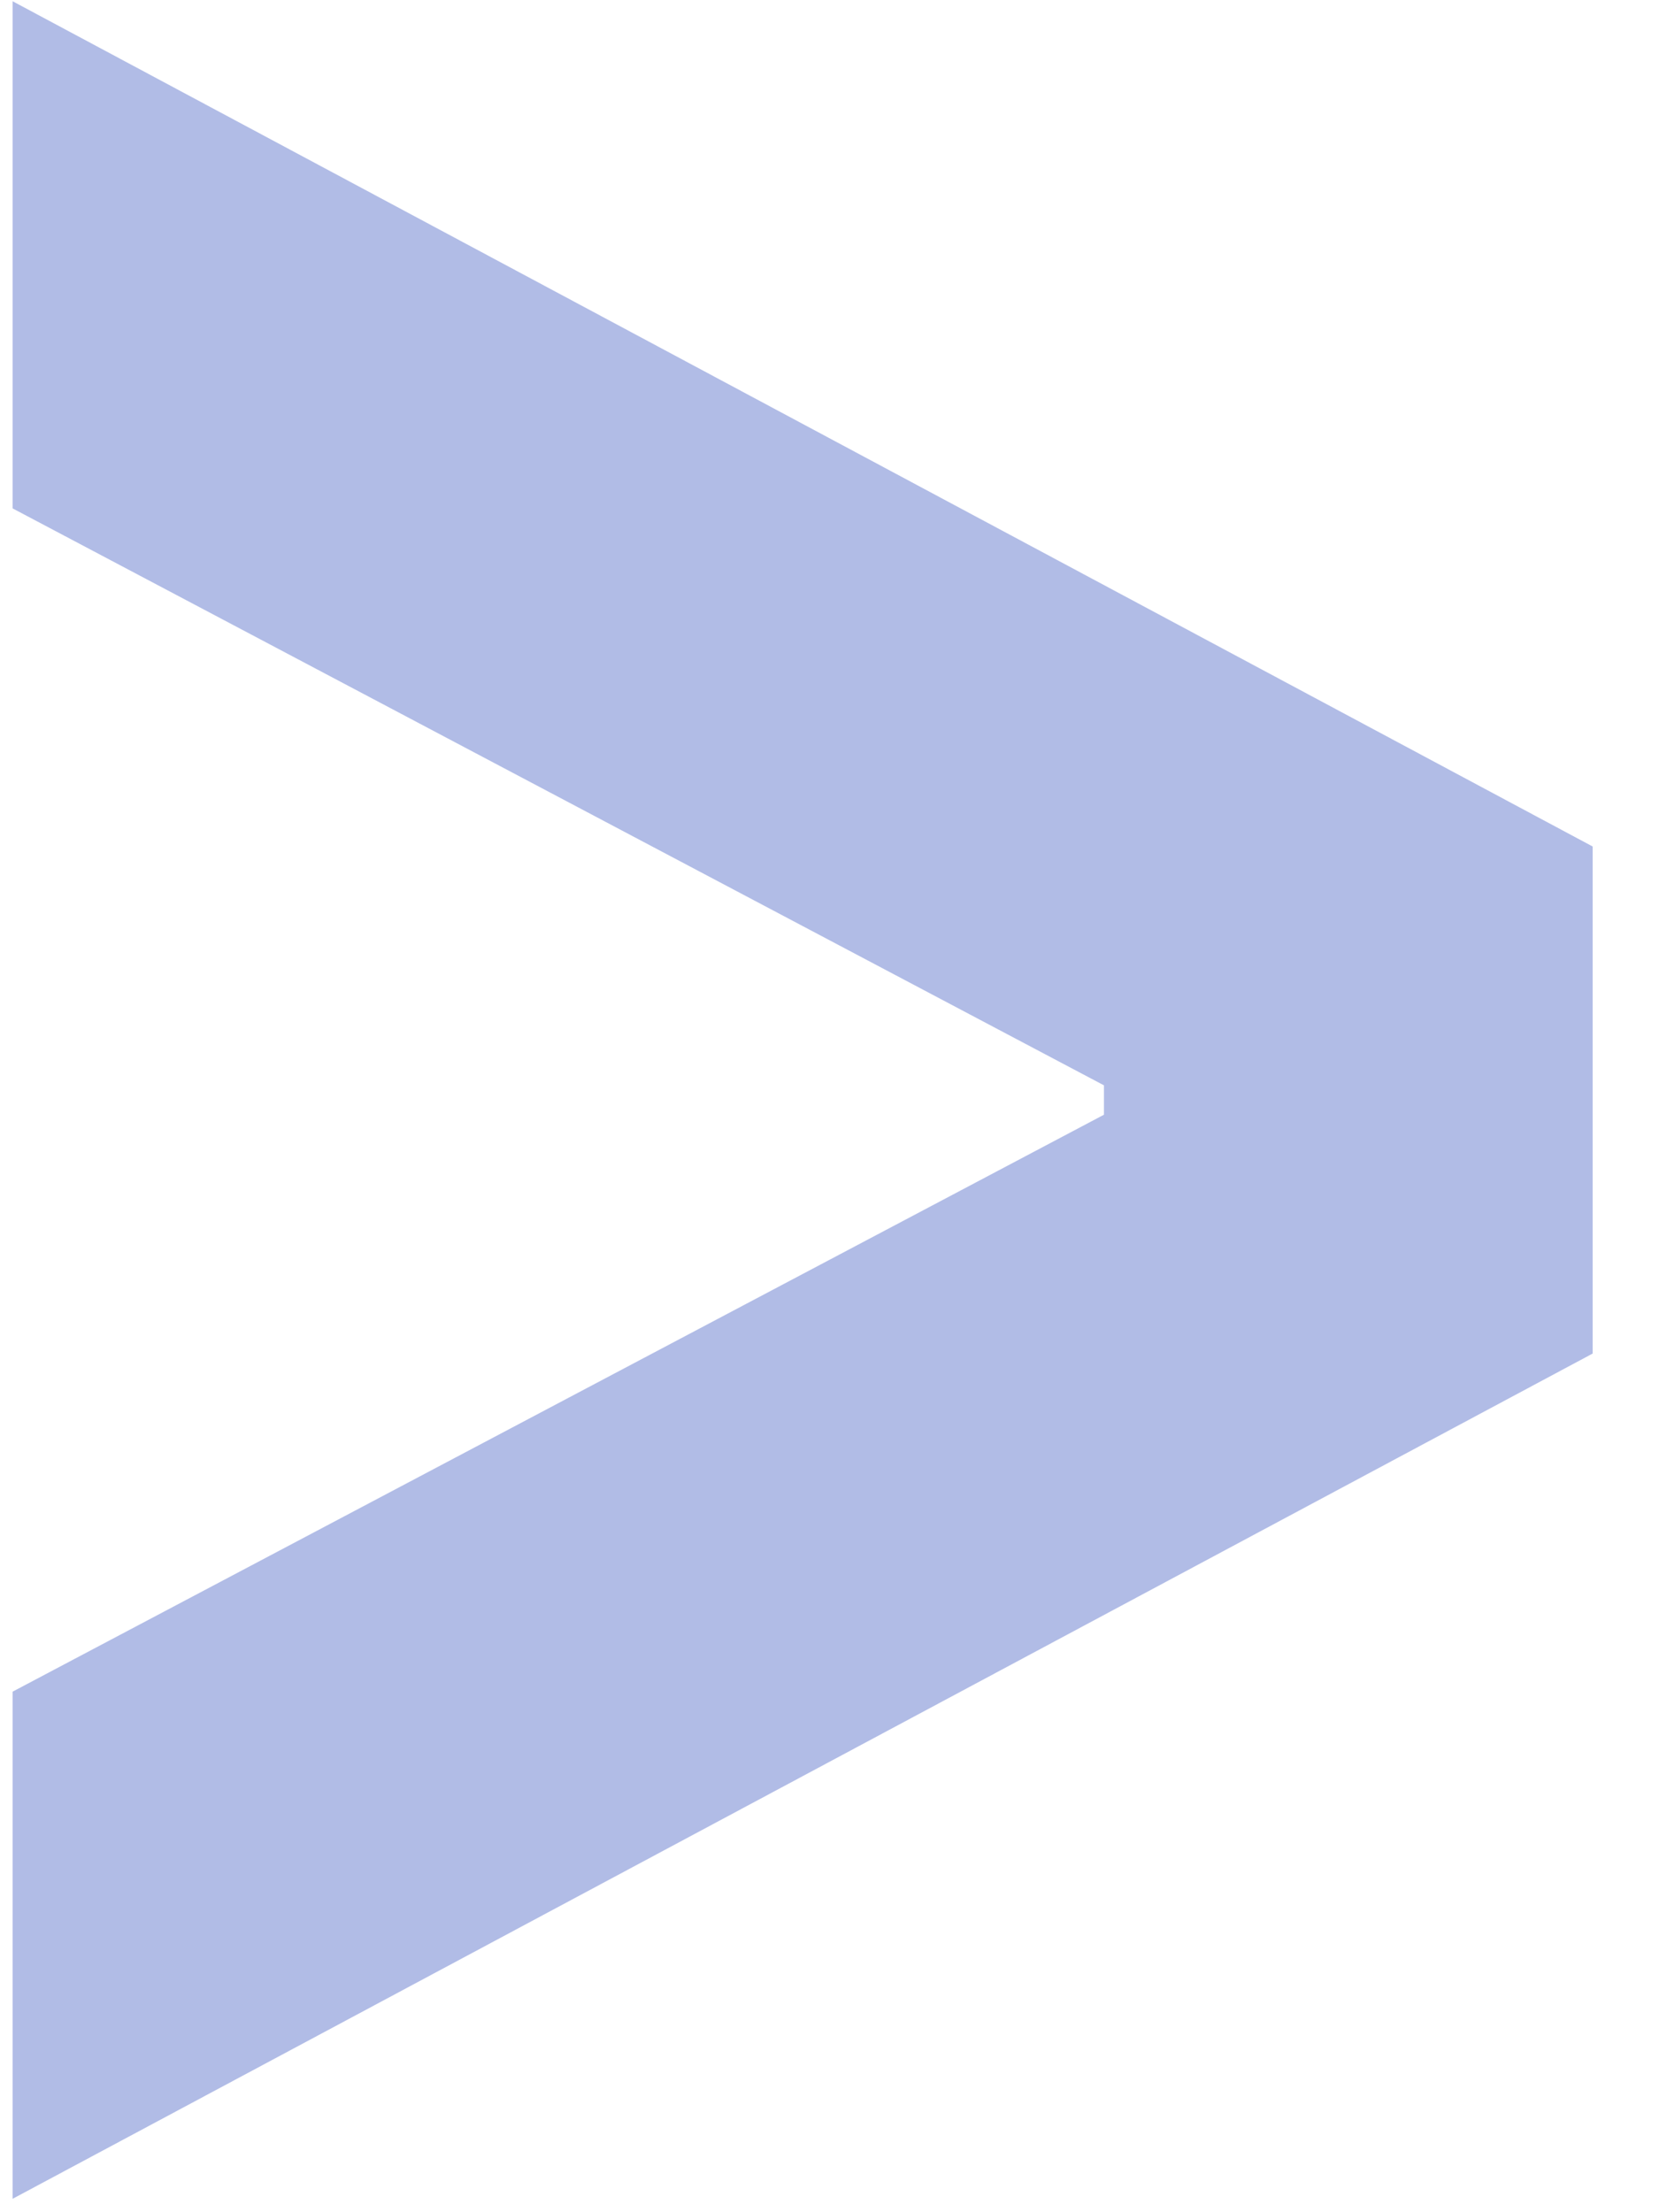 <svg width="21" height="28" viewBox="0 0 21 28" fill="none" xmlns="http://www.w3.org/2000/svg">
<path d="M0.16 21.411L13.974 14.109V13.737L0.16 6.435V0.016L20.16 10.714V17.132L0.16 27.83V21.411Z" fill="#B1BCE6"/>
</svg>
